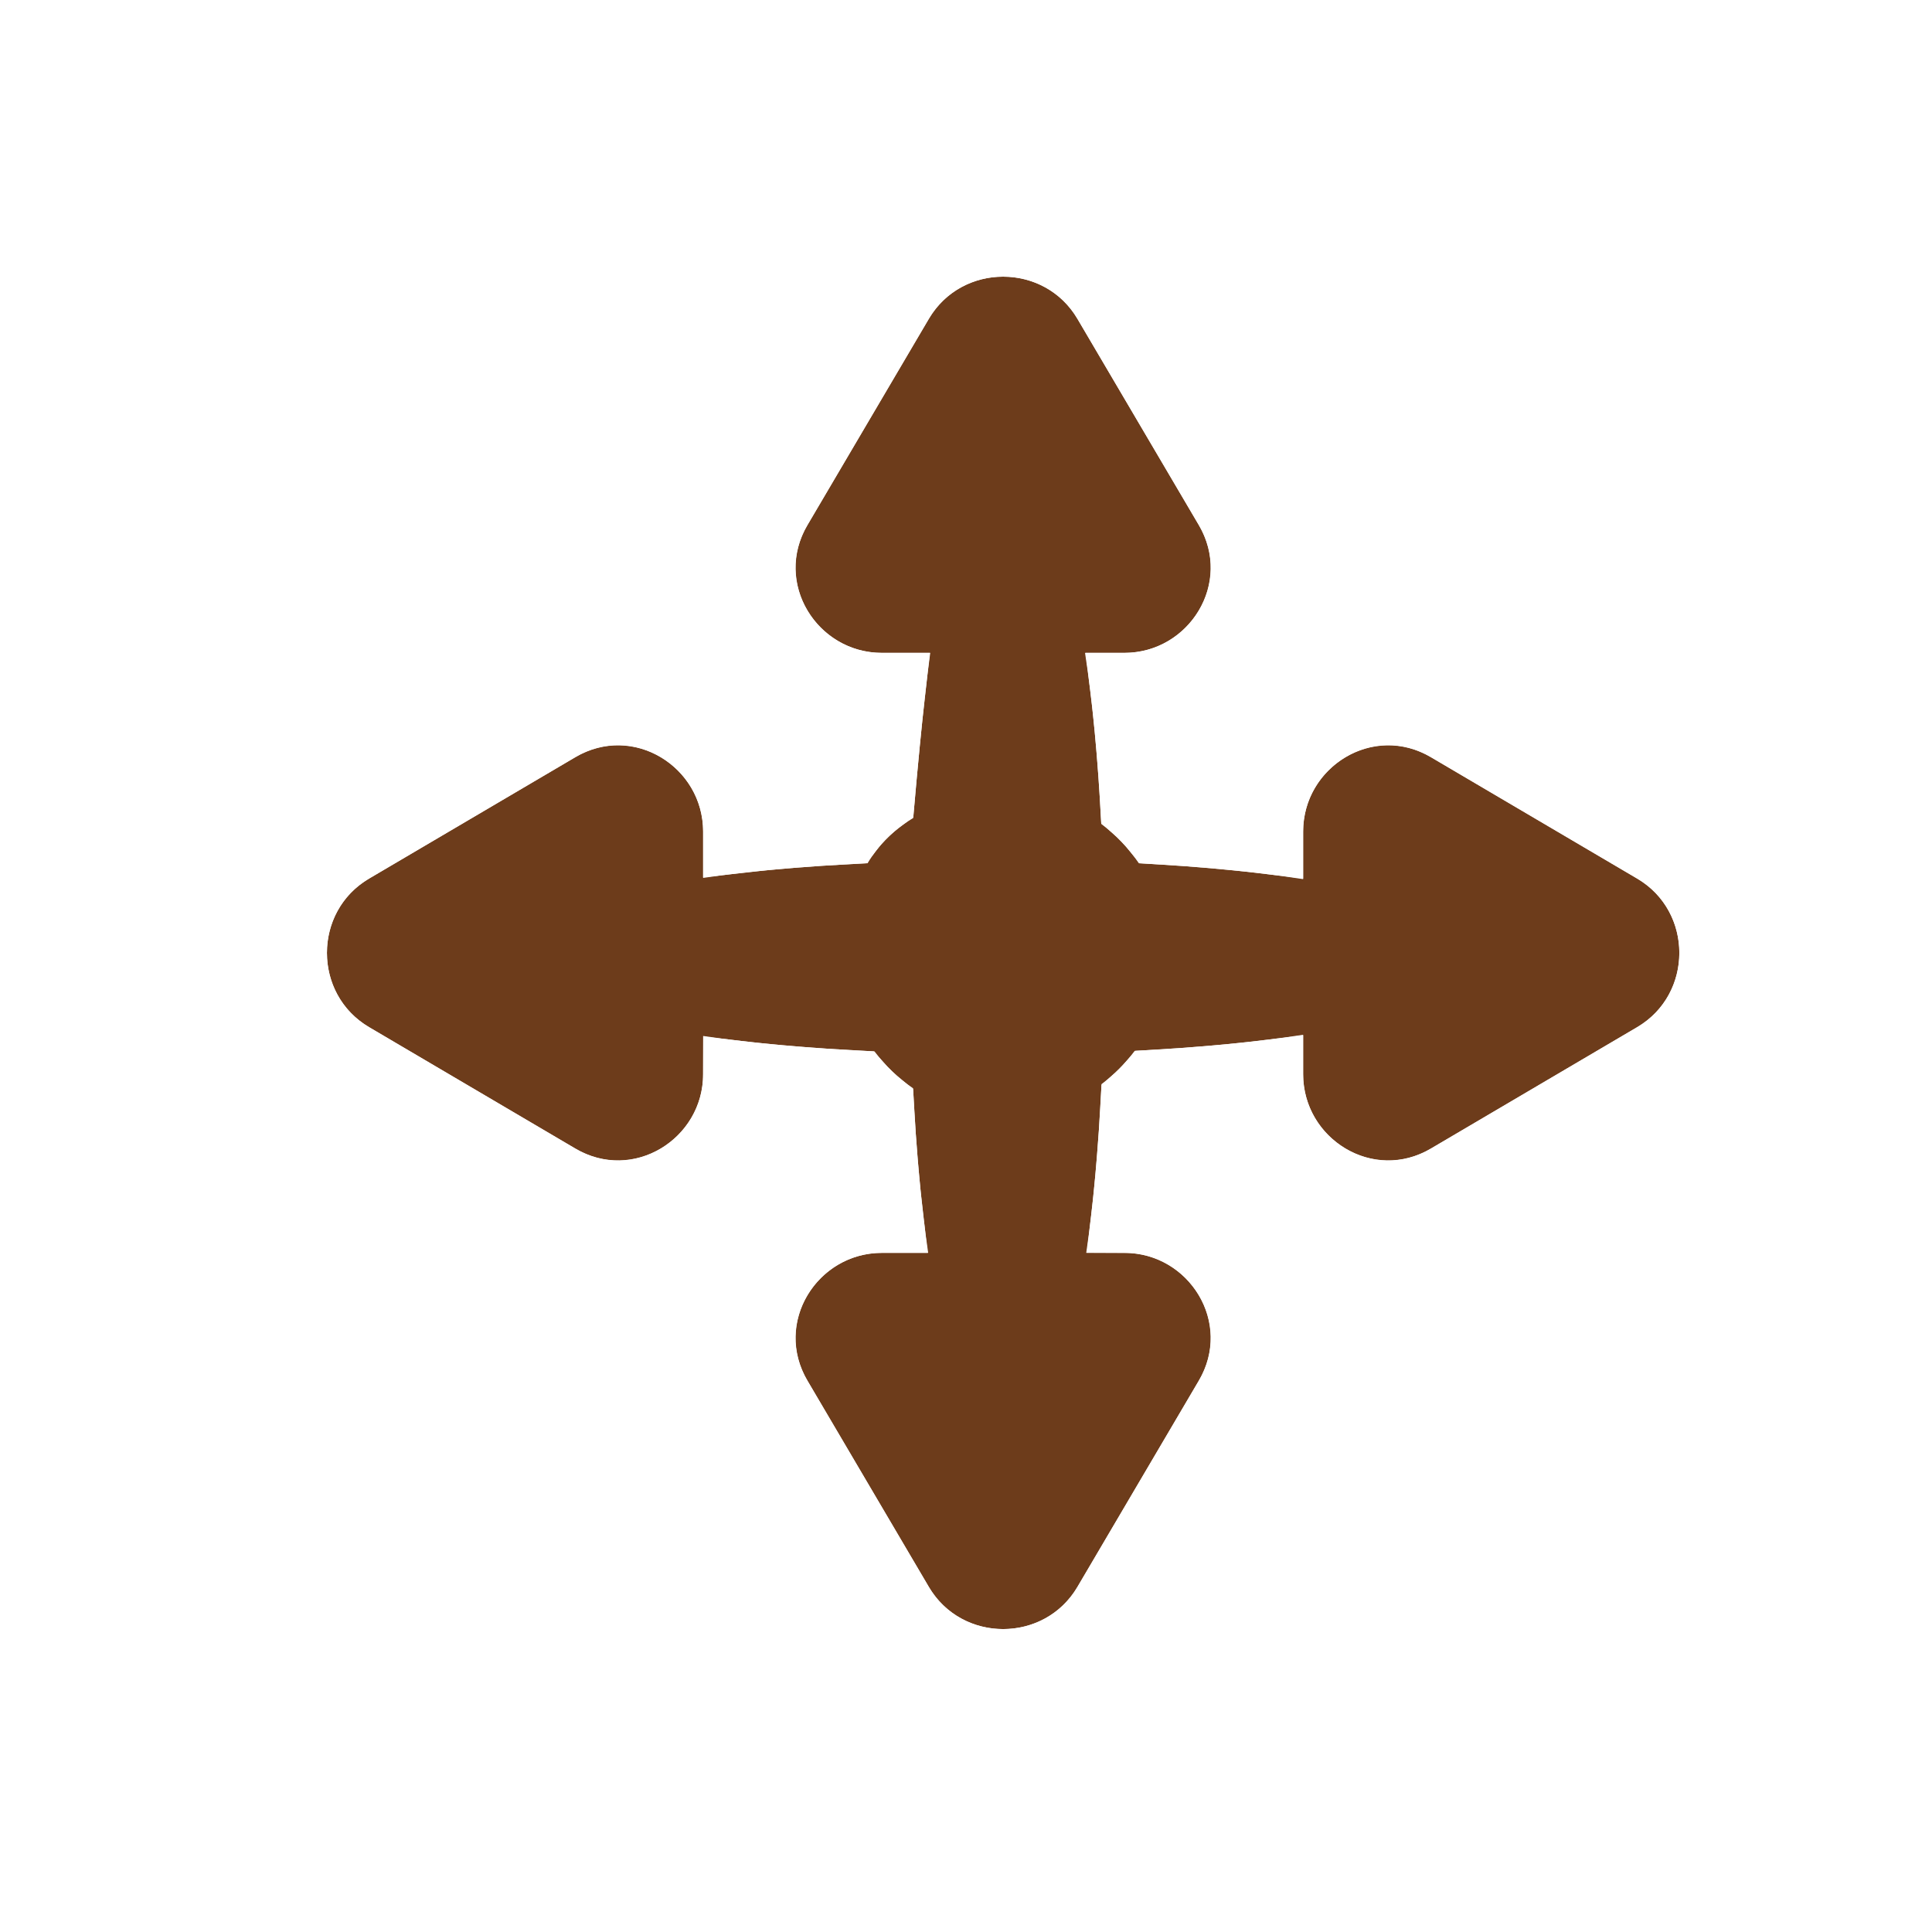 <svg width="256" height="256" viewBox="0 0 256 256" fill="none" xmlns="http://www.w3.org/2000/svg">
<g filter="url(#filter0_d_783_39)">
<path d="M88.048 111.476L88.048 117.607C94.169 116.703 101.481 116.053 109.842 115.663C111.236 113.294 113.047 111.62 114.616 110.499C115.056 110.185 115.484 109.909 115.888 109.668C115.913 109.372 115.94 109.055 115.969 108.72C116.162 106.475 116.435 103.406 116.757 100.108C117.151 96.085 117.631 91.567 118.141 87.787H111.736C103.102 87.787 97.374 78.494 101.881 70.837L117.945 43.544C122.342 36.072 133.258 36.072 137.656 43.544L153.72 70.837C158.226 78.494 152.498 87.787 143.864 87.787H138.652C139.633 94.081 140.372 101.841 140.801 110.451C142.741 111.896 144.428 113.66 145.786 115.666C154.037 116.101 161.477 116.822 167.553 117.769V111.476C167.553 102.842 176.847 97.114 184.503 101.621L211.796 117.685C219.268 122.082 219.268 132.998 211.796 137.396L184.503 153.46C176.847 157.966 167.553 152.238 167.553 143.604V138.392C161.343 139.36 153.707 140.092 145.236 140.523C143.991 142.198 142.508 143.685 140.837 144.935C140.437 153.376 139.741 161.016 138.813 167.293H143.864C152.498 167.293 158.226 176.586 153.72 184.243L137.656 211.536C133.258 219.008 122.342 219.008 117.945 211.536L101.881 184.243C97.374 176.586 103.102 167.293 111.736 167.293H117.868C116.961 161.153 116.275 153.708 115.871 145.488C113.905 144.149 112.174 142.493 110.751 140.593C102.173 140.196 94.409 139.493 88.048 138.553V143.604C88.048 152.238 78.754 157.966 71.097 153.46L43.804 137.396C36.332 132.998 36.332 122.082 43.804 117.685L71.097 101.621C78.754 97.114 88.048 102.842 88.048 111.476Z" fill="#6D3C1B"/>
<path d="M92.528 112.505V111.476C92.528 99.575 79.637 91.396 68.825 97.76L41.532 113.824C31.116 119.954 31.116 135.126 41.532 141.256L68.825 157.321C79.621 163.675 92.488 155.531 92.528 143.659C97.374 144.224 102.776 144.666 108.546 144.97C109.456 145.993 110.446 146.944 111.506 147.813C111.807 153.2 112.231 158.251 112.762 162.813H111.736C99.835 162.813 91.656 175.703 98.02 186.515L114.084 213.809C120.214 224.224 135.386 224.224 141.517 213.809L157.581 186.515C163.935 175.72 155.791 162.852 143.919 162.813C144.472 158.063 144.909 152.783 145.211 147.144C146.006 146.439 146.756 145.686 147.459 144.889C153.092 144.567 158.357 144.109 163.073 143.533V143.604C163.073 155.505 175.963 163.684 186.775 157.321L214.069 141.256C224.484 135.126 224.484 119.954 214.069 113.824L186.775 97.76C175.963 91.396 163.073 99.575 163.073 111.476V112.628C158.543 112.075 153.507 111.631 148.125 111.311C147.225 110.205 146.237 109.175 145.169 108.232C144.846 102.466 144.381 97.08 143.793 92.267H143.864C155.765 92.267 163.944 79.377 157.581 68.565L141.517 41.272C135.386 30.856 120.214 30.856 114.084 41.272L98.02 68.565C91.656 79.377 99.835 92.267 111.736 92.267H113.075C112.793 94.753 112.53 97.306 112.299 99.672C112.028 102.442 111.792 105.05 111.608 107.149C110.248 108.167 108.749 109.529 107.391 111.3C101.993 111.588 97.024 111.99 92.528 112.505Z" stroke="white" stroke-width="8.96"/>
</g>
<defs>
<filter id="filter0_d_783_39" x="29.24" y="27.7" width="202.24" height="198.4" filterUnits="userSpaceOnUse" color-interpolation-filters="sRGB">
<feFlood flood-opacity="0" result="BackgroundImageFix"/>
<feColorMatrix in="SourceAlpha" type="matrix" values="0 0 0 0 0 0 0 0 0 0 0 0 0 0 0 0 0 0 127 0" result="hardAlpha"/>
<feOffset dx="5.12" dy="-1.28"/>
<feComposite in2="hardAlpha" operator="out"/>
<feColorMatrix type="matrix" values="0 0 0 0 0 0 0 0 0 0 0 0 0 0 0 0 0 0 0.25 0"/>
<feBlend mode="normal" in2="BackgroundImageFix" result="effect1_dropShadow_783_39"/>
<feBlend mode="normal" in="SourceGraphic" in2="effect1_dropShadow_783_39" result="shape"/>
</filter>
</defs>
</svg>
